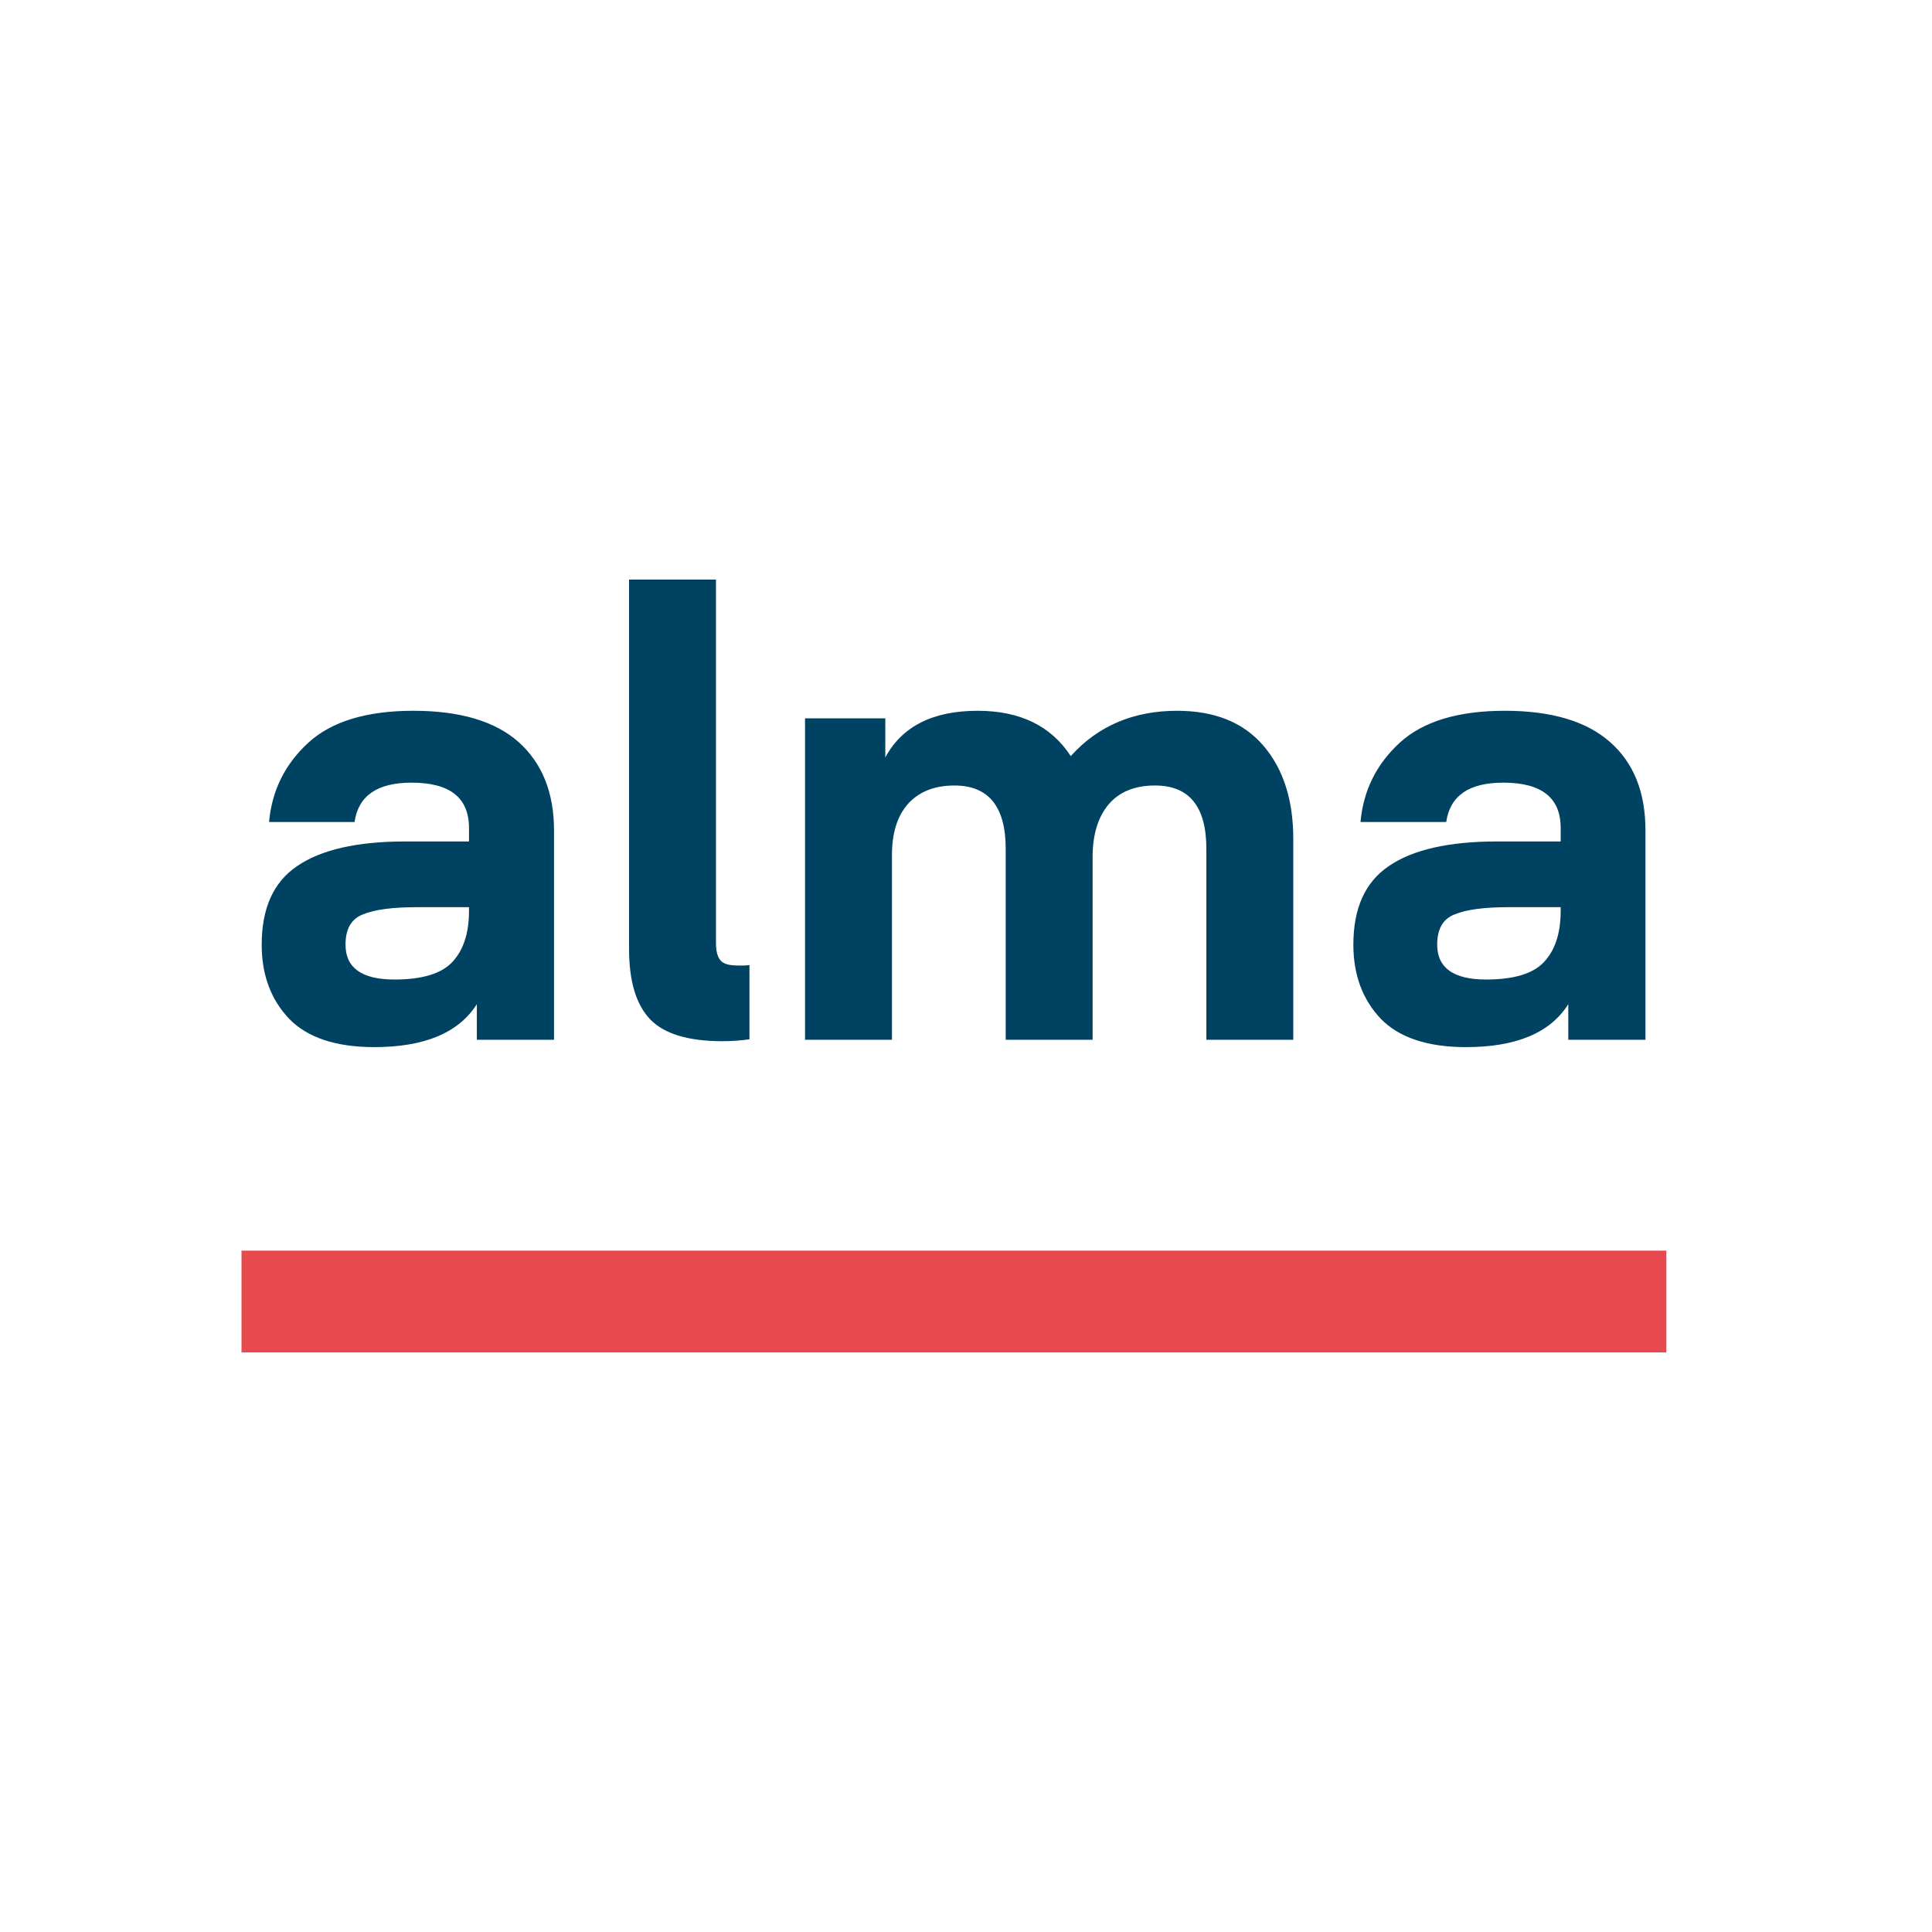<svg width="80" height="80" viewBox="0 0 80 80" fill="none" xmlns="http://www.w3.org/2000/svg">
<path d="M19.42 37.721V37.564H17.267C16.254 37.564 15.507 37.662 15.015 37.869C14.543 38.055 14.307 38.468 14.307 39.116C14.307 40.079 14.986 40.56 16.333 40.56C17.464 40.56 18.26 40.324 18.712 39.853C19.184 39.362 19.42 38.654 19.42 37.721ZM15.497 43.359C13.914 43.359 12.734 42.966 11.977 42.19C11.219 41.395 10.836 40.373 10.836 39.116C10.836 37.603 11.328 36.523 12.301 35.865C13.284 35.187 14.779 34.843 16.785 34.843H19.42V34.284C19.42 33.026 18.624 32.408 17.041 32.408C15.625 32.408 14.838 32.948 14.681 34.038H11.141C11.259 32.732 11.8 31.642 12.763 30.758C13.727 29.873 15.182 29.432 17.119 29.432C19.047 29.432 20.502 29.864 21.476 30.728C22.449 31.602 22.941 32.82 22.941 34.392V43.055H19.745V41.581C18.988 42.77 17.572 43.359 15.497 43.359ZM31.034 39.961V43.035C30.68 43.084 30.306 43.114 29.922 43.114C28.516 43.114 27.523 42.819 26.933 42.22C26.343 41.611 26.048 40.638 26.048 39.293V24H29.647V39.047C29.647 39.371 29.706 39.607 29.824 39.755C29.942 39.912 30.188 39.98 30.562 39.98H30.837C30.945 39.971 31.014 39.961 31.034 39.961ZM45.243 35.482V43.055H41.644V35.148C41.644 33.4 40.936 32.526 39.52 32.526C38.694 32.526 38.055 32.781 37.592 33.292C37.15 33.802 36.934 34.5 36.934 35.403V43.055H33.335V29.746H36.658V31.366C37.347 30.08 38.625 29.432 40.483 29.432C42.244 29.432 43.522 30.06 44.338 31.308C45.469 30.05 46.944 29.432 48.743 29.432C50.297 29.432 51.487 29.913 52.313 30.875C53.139 31.838 53.552 33.125 53.552 34.735V43.055H49.953V35.148C49.953 33.4 49.245 32.526 47.829 32.526C46.983 32.526 46.344 32.791 45.902 33.311C45.469 33.832 45.243 34.549 45.243 35.482ZM64.624 37.721V37.564H62.471C61.458 37.564 60.711 37.662 60.219 37.869C59.747 38.055 59.511 38.468 59.511 39.116C59.511 40.079 60.189 40.56 61.537 40.56C62.667 40.56 63.464 40.324 63.916 39.853C64.388 39.362 64.624 38.654 64.624 37.721ZM60.701 43.359C59.118 43.359 57.938 42.966 57.18 42.19C56.423 41.395 56.04 40.373 56.04 39.116C56.04 37.603 56.531 36.523 57.505 35.865C58.488 35.187 59.983 34.843 61.989 34.843H64.624V34.284C64.624 33.026 63.828 32.408 62.245 32.408C60.829 32.408 60.042 32.948 59.885 34.038H56.335C56.453 32.732 56.994 31.642 57.957 30.758C58.921 29.873 60.376 29.432 62.313 29.432C64.241 29.432 65.696 29.864 66.67 30.728C67.653 31.592 68.135 32.81 68.135 34.392V43.055H64.939V41.581C64.192 42.77 62.776 43.359 60.701 43.359Z" fill="#004261"/>
<path d="M69 51.786H10V56H69V51.786Z" fill="#E8494E"/>
</svg>
